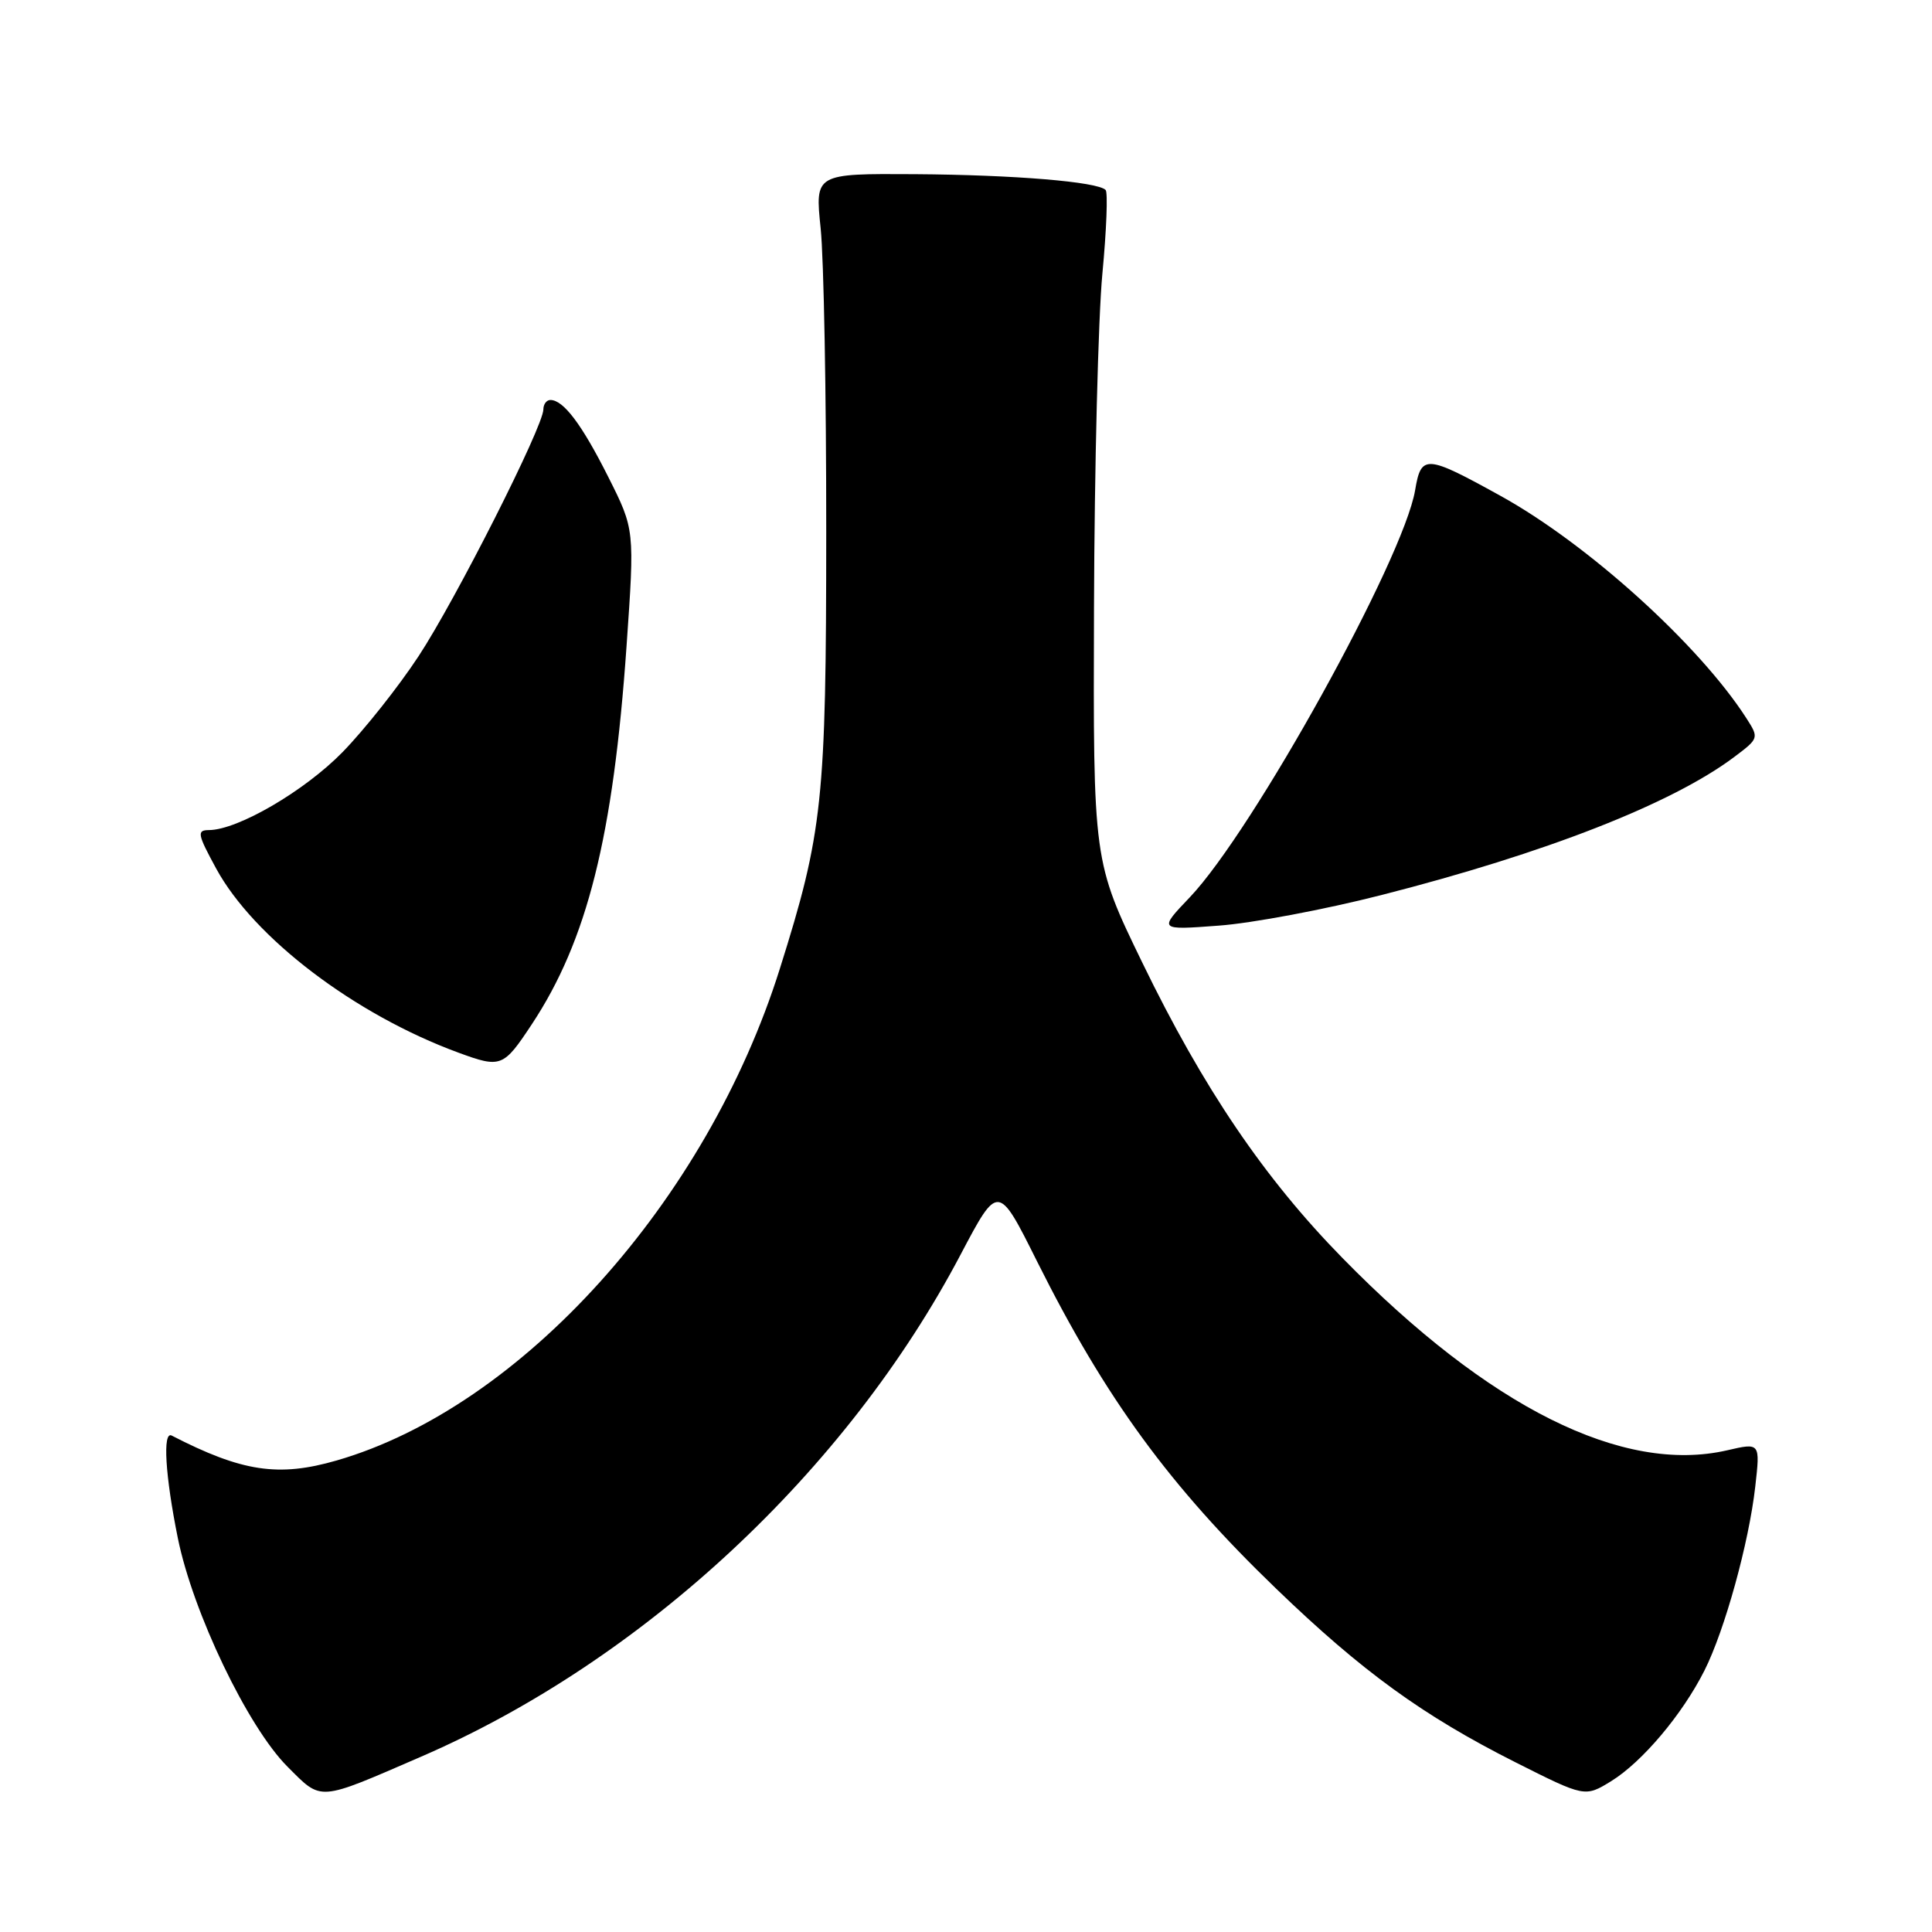 <?xml version="1.0" encoding="UTF-8" standalone="no"?>
<!DOCTYPE svg PUBLIC "-//W3C//DTD SVG 1.1//EN" "http://www.w3.org/Graphics/SVG/1.1/DTD/svg11.dtd" >
<svg xmlns="http://www.w3.org/2000/svg" xmlns:xlink="http://www.w3.org/1999/xlink" version="1.1" viewBox="0 0 256 256">
 <g >
 <path fill="currentColor"
d=" M 55.82 232.76 C 85.23 220.02 112.19 194.92 127.29 166.23 C 132.26 156.81 132.26 156.81 137.42 167.15 C 146.49 185.29 154.97 196.90 169.12 210.53 C 180.49 221.49 188.53 227.32 200.76 233.49 C 210.01 238.15 210.01 238.15 213.51 236.00 C 217.62 233.45 222.92 227.17 225.85 221.35 C 228.54 216.01 231.74 204.43 232.58 196.99 C 233.24 191.16 233.24 191.16 228.87 192.17 C 215.04 195.36 197.29 186.50 177.92 166.73 C 167.54 156.15 159.44 144.20 151.37 127.57 C 144.85 114.14 144.85 114.14 144.96 80.49 C 145.02 61.98 145.52 42.08 146.07 36.28 C 146.62 30.48 146.81 25.48 146.50 25.17 C 145.41 24.08 134.40 23.17 121.24 23.08 C 107.99 23.00 107.99 23.00 108.74 30.25 C 109.16 34.24 109.49 52.35 109.48 70.50 C 109.47 106.13 109.03 110.28 103.33 128.37 C 93.63 159.21 69.08 186.45 44.61 193.52 C 36.90 195.75 32.07 195.02 22.75 190.22 C 21.53 189.59 21.89 195.53 23.56 203.79 C 25.56 213.67 32.83 228.83 38.09 234.09 C 42.70 238.70 41.99 238.75 55.82 232.76 Z  M 70.45 135.75 C 77.81 124.63 81.26 110.86 83.02 85.62 C 84.10 70.16 84.10 70.16 80.60 63.20 C 77.09 56.22 74.66 53.00 72.93 53.00 C 72.42 53.00 72.00 53.56 72.00 54.25 C 71.99 56.52 60.36 79.52 55.45 86.97 C 52.80 91.00 48.27 96.71 45.39 99.66 C 40.37 104.80 31.51 109.97 27.69 109.99 C 26.06 110.00 26.16 110.52 28.64 115.08 C 33.64 124.27 47.02 134.44 60.74 139.48 C 66.37 141.55 66.70 141.42 70.45 135.75 Z  M 183.00 118.61 C 204.81 113.05 221.56 106.49 229.80 100.30 C 233.07 97.84 233.09 97.79 231.40 95.16 C 225.13 85.41 210.32 72.03 198.75 65.66 C 188.92 60.23 188.31 60.20 187.51 64.96 C 185.96 74.10 166.06 110.05 157.67 118.88 C 153.50 123.25 153.50 123.25 161.50 122.65 C 165.90 122.33 175.57 120.51 183.00 118.61 Z "/>
</g>
</svg>